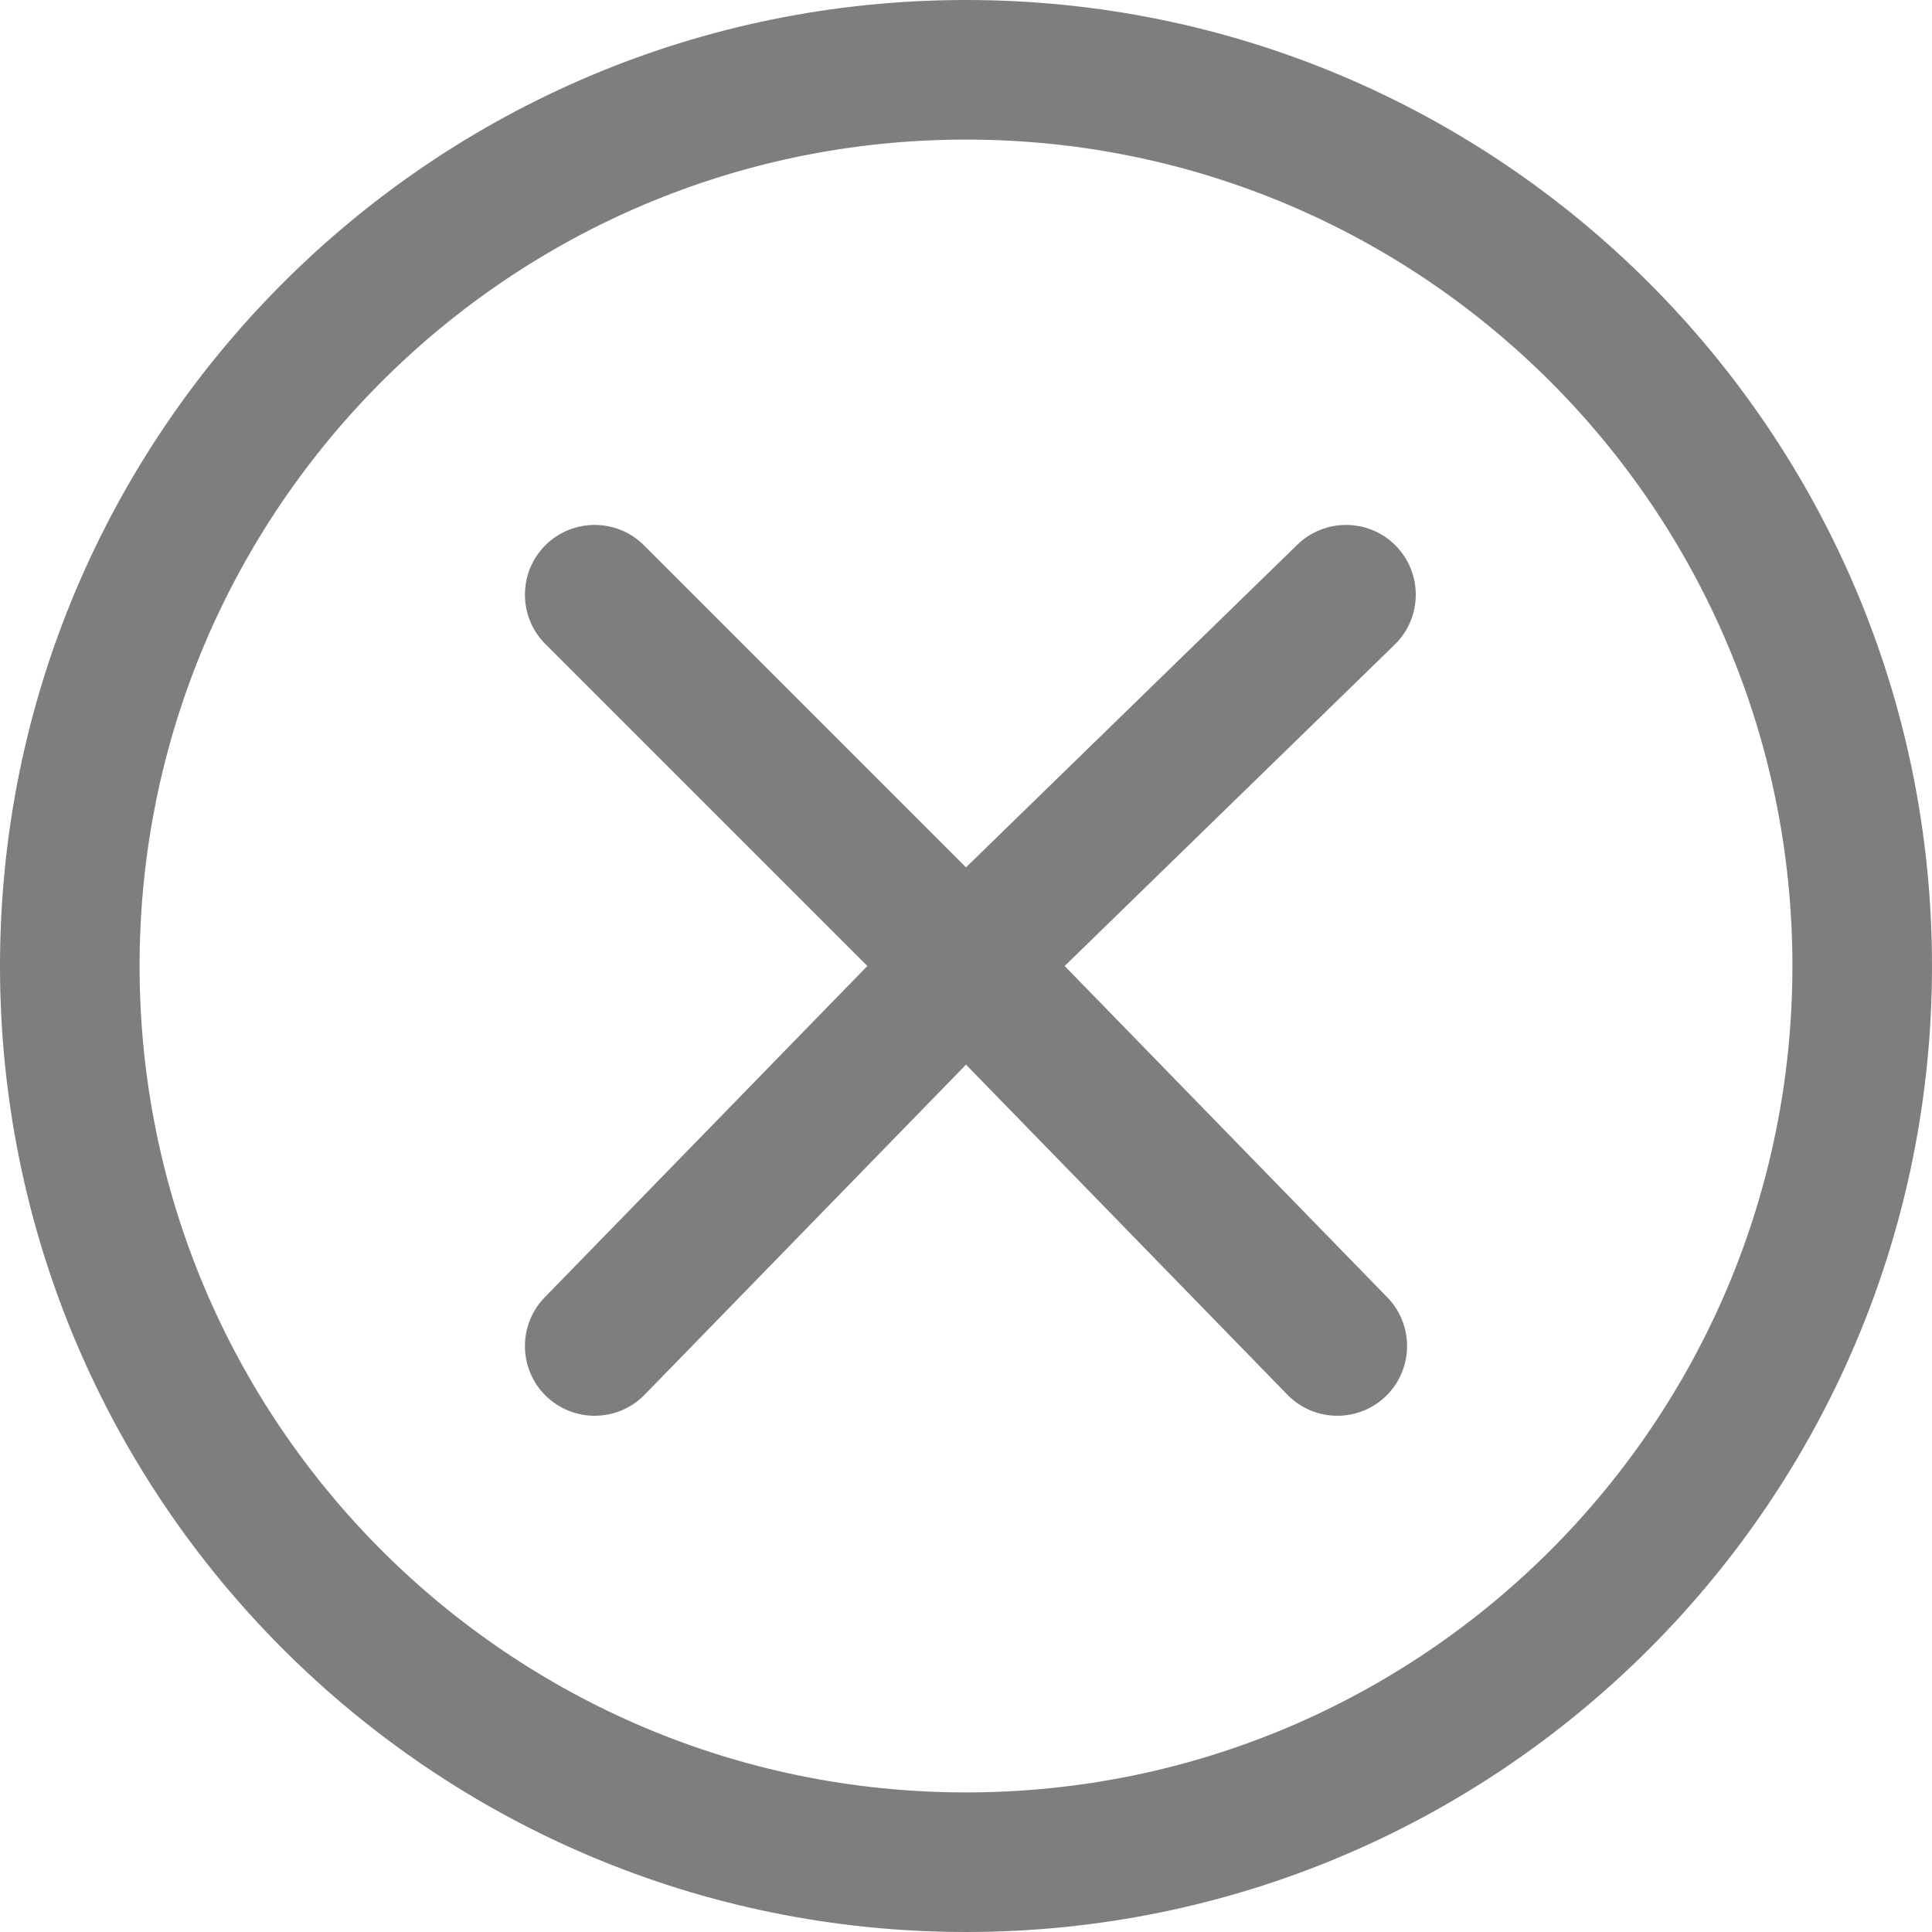 <svg width="16" height="16" viewBox="0 0 16 16" fill="none" xmlns="http://www.w3.org/2000/svg">
<path d="M11.556 5.333C11.781 5.108 11.781 4.742 11.556 4.516C11.33 4.291 10.964 4.291 10.739 4.516L8 7.183L5.333 4.516C5.108 4.291 4.742 4.291 4.516 4.516C4.291 4.742 4.291 5.108 4.516 5.333L7.183 8L4.516 10.739C4.291 10.964 4.291 11.33 4.516 11.556C4.742 11.781 5.108 11.781 5.333 11.556L8 8.817L10.667 11.556C10.892 11.781 11.258 11.781 11.484 11.556C11.709 11.33 11.709 10.964 11.484 10.739L8.817 8L11.556 5.333Z" fill="#7E7E7E"/>
<path fill-rule="evenodd" clip-rule="evenodd" d="M0 8C0 3.582 3.582 0 8 0C12.418 0 16 3.582 16 8C16 12.418 12.418 16 8 16C3.582 16 0 12.418 0 8ZM8 1.156C4.22 1.156 1.156 4.22 1.156 8C1.156 11.78 4.22 14.844 8 14.844C11.78 14.844 14.844 11.78 14.844 8C14.844 4.22 11.78 1.156 8 1.156Z" fill="#7E7E7E"/>
</svg>
